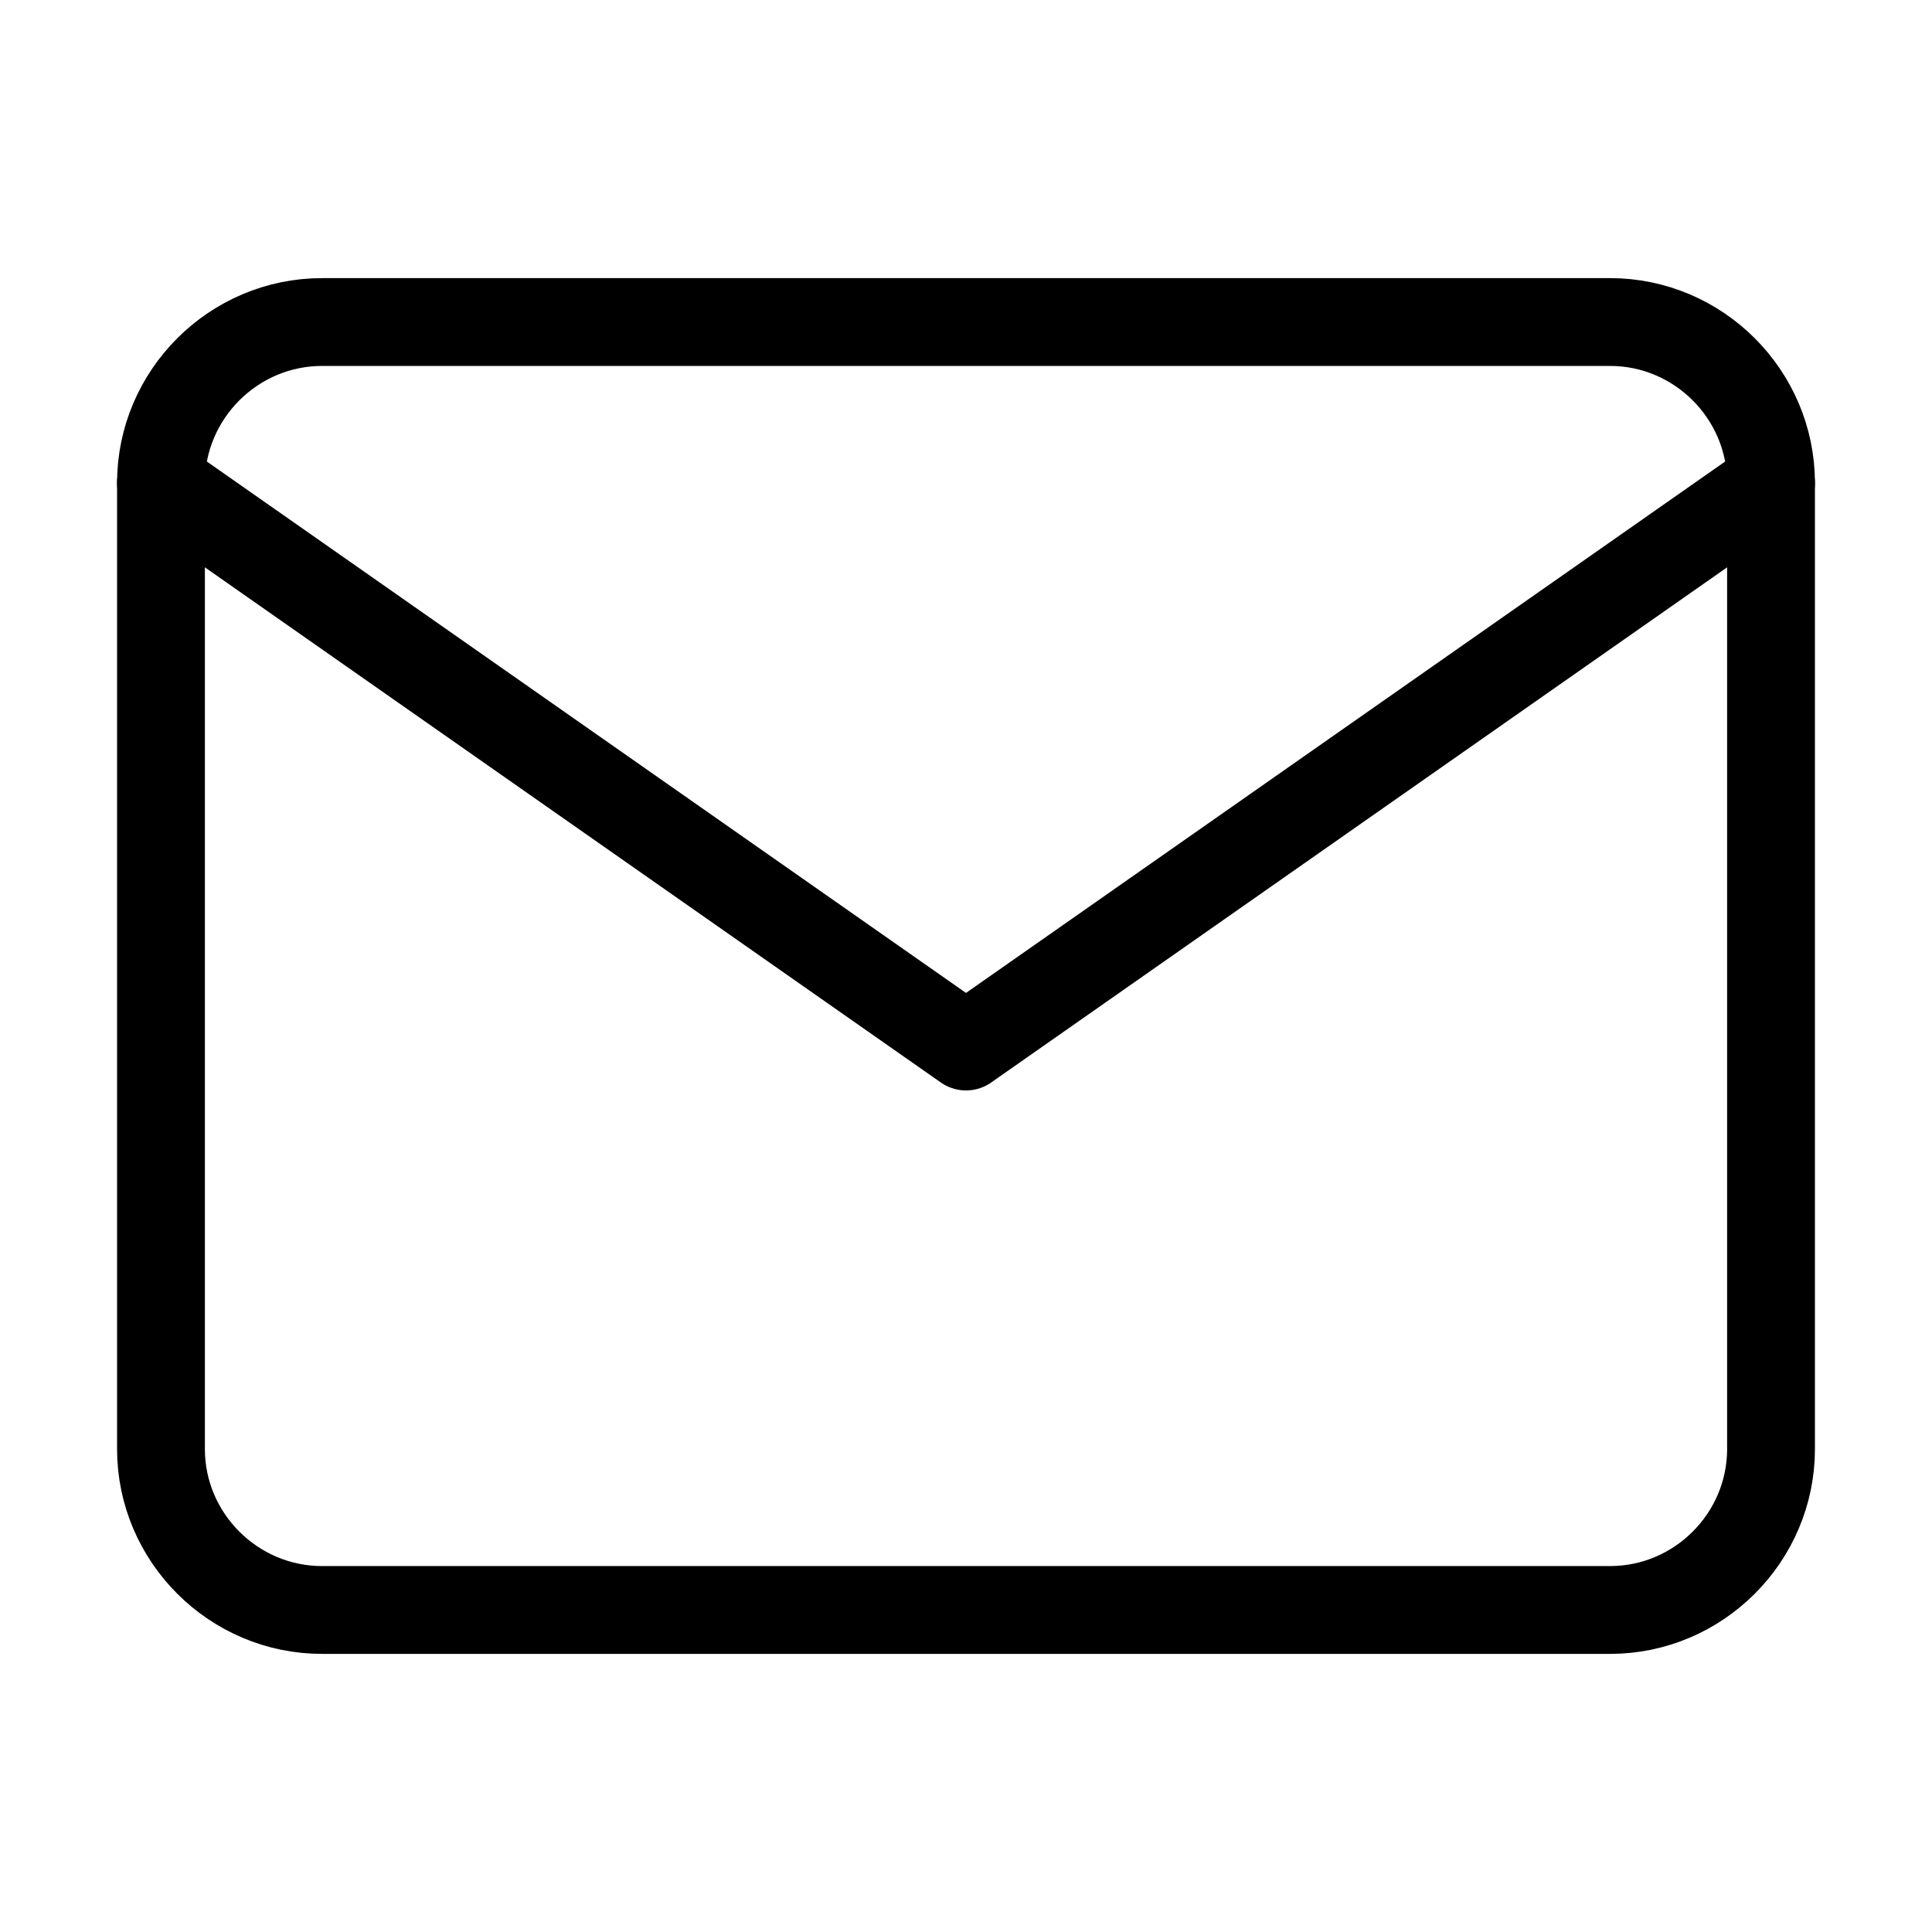 <svg width="22" height="22" viewBox="0 0 22 22" fill="none" xmlns="http://www.w3.org/2000/svg">
<path d="M3.667 3.667H18.334C19.342 3.667 20.167 4.492 20.167 5.5V16.5C20.167 17.508 19.342 18.333 18.334 18.333H3.667C2.659 18.333 1.833 17.508 1.833 16.5V5.5C1.833 4.492 2.659 3.667 3.667 3.667Z" stroke="currentColor" stroke-linecap="round" stroke-linejoin="round"/>
<path d="M20.167 5.5L11 11.917L1.833 5.5" stroke="currentColor" stroke-linecap="round" stroke-linejoin="round"/>
</svg>
